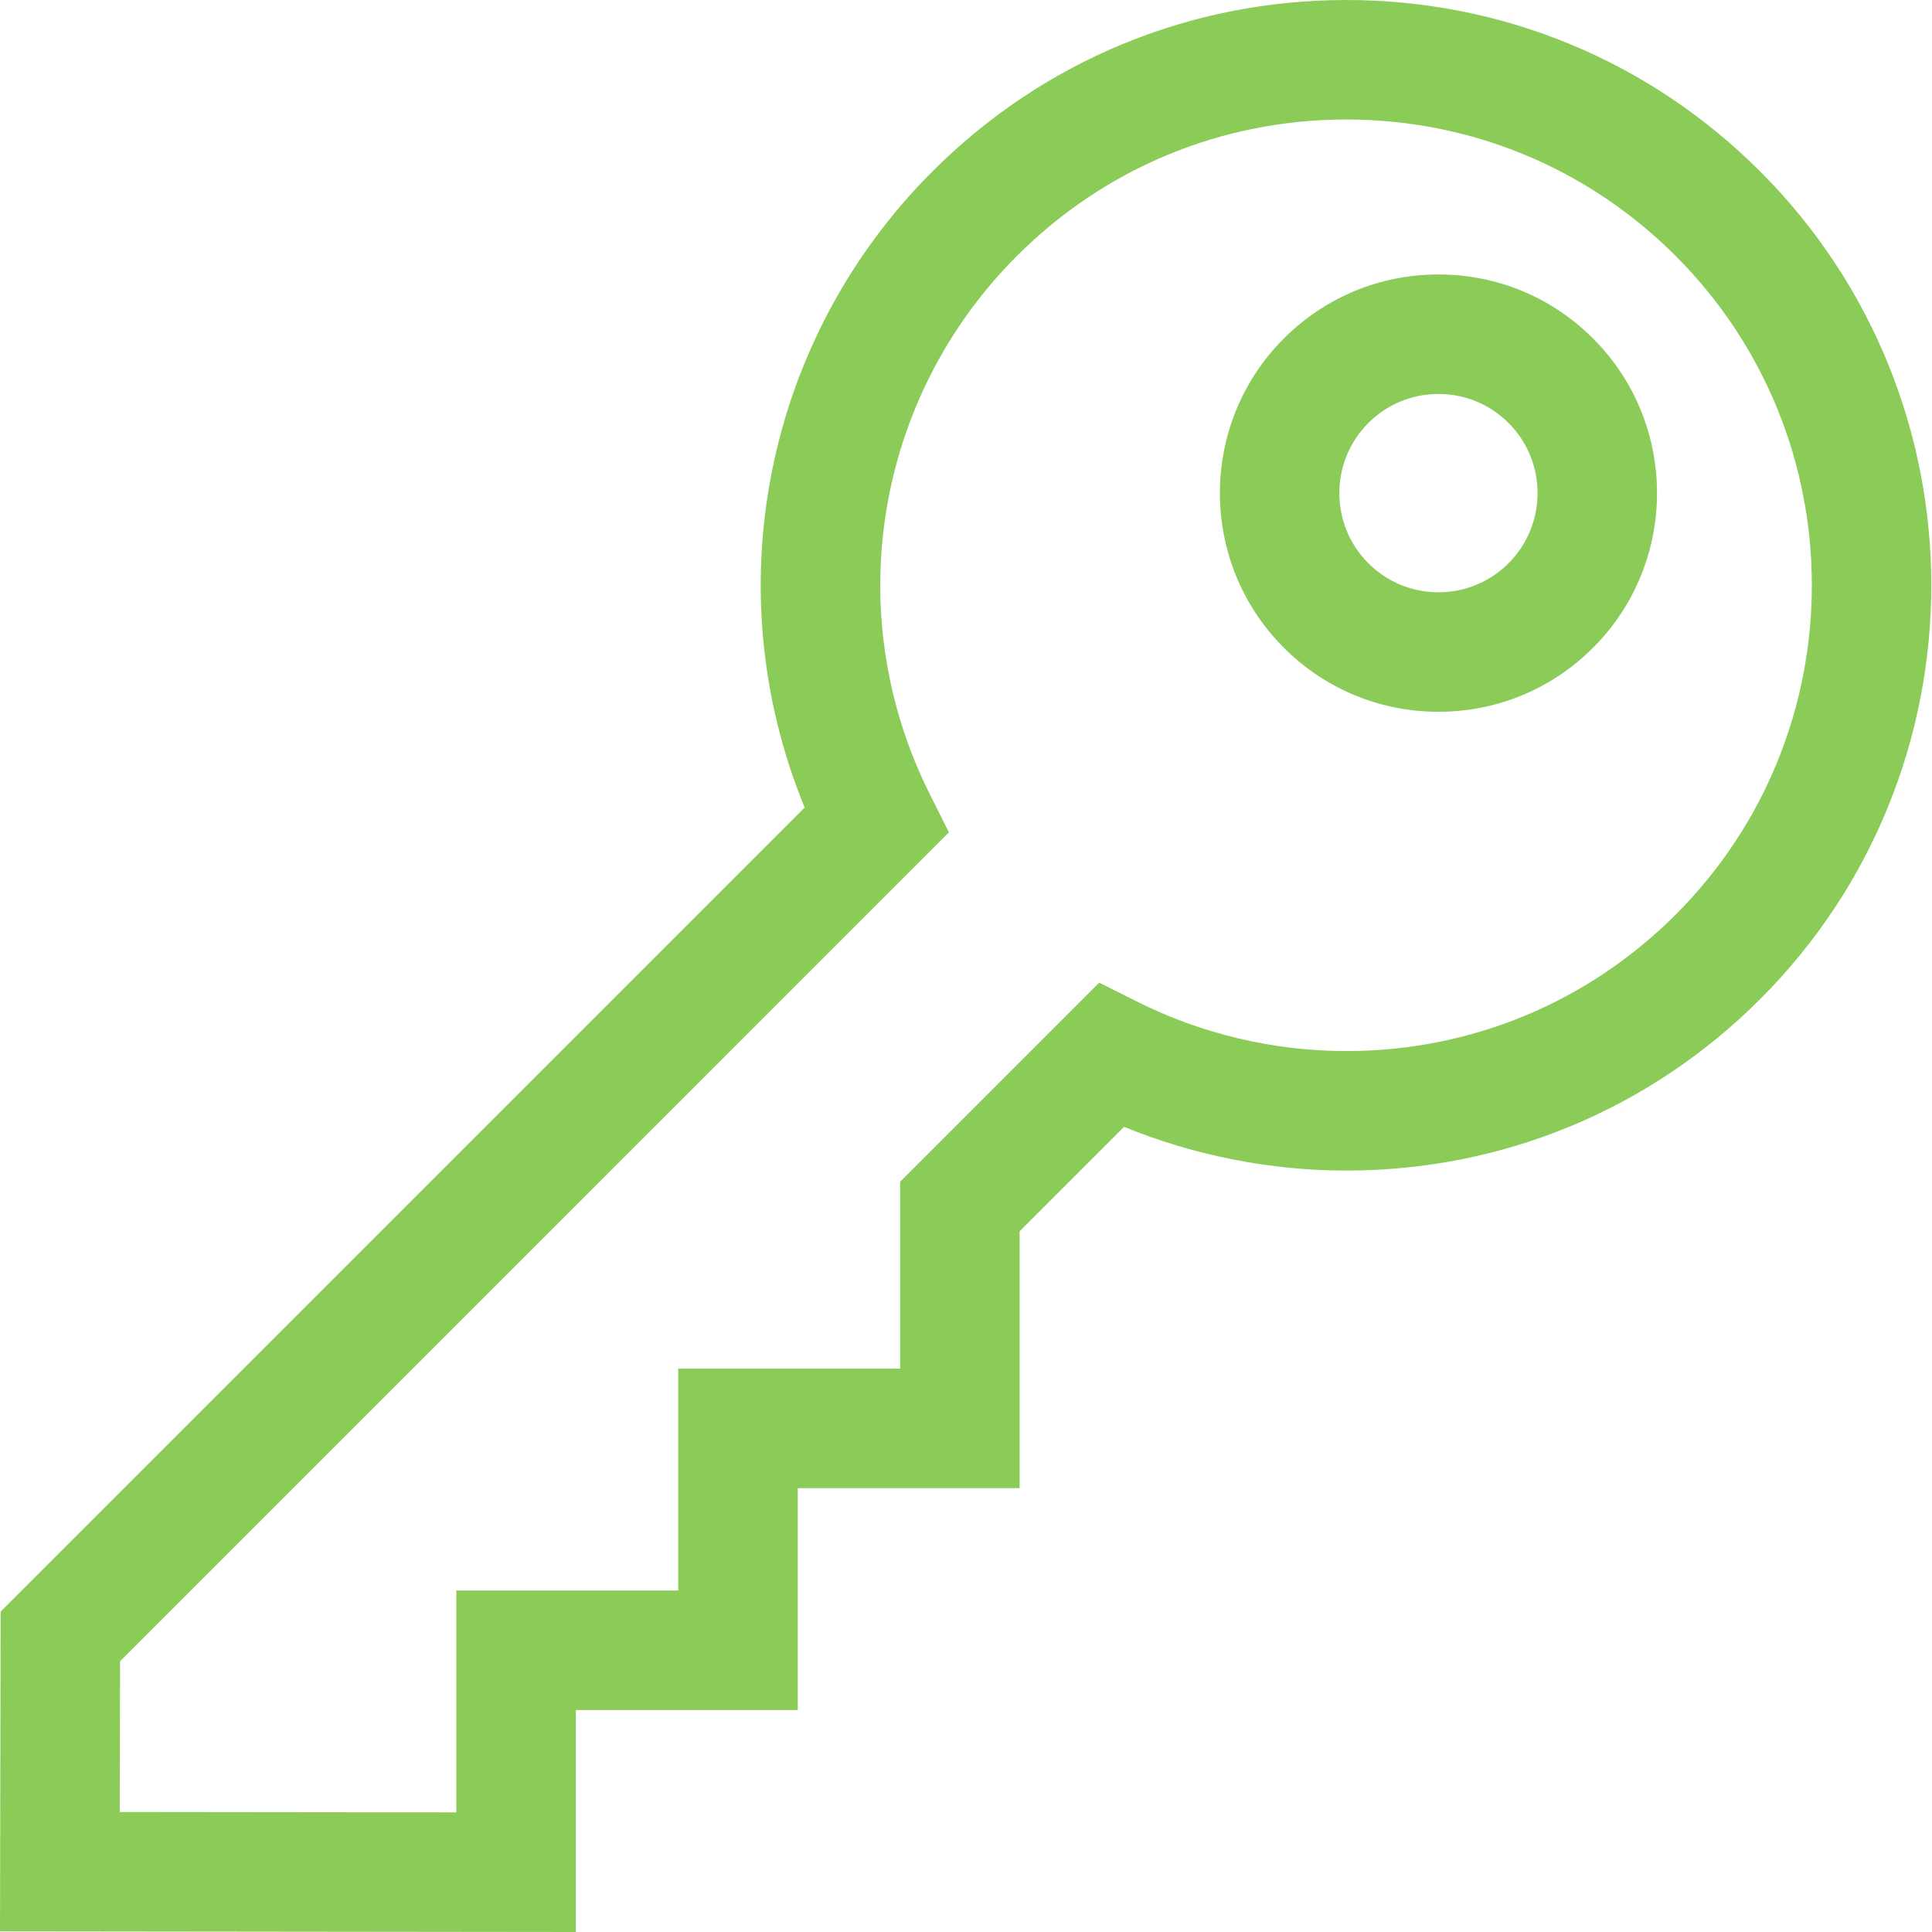 <svg width="103" height="103" viewBox="0 0 103 103" fill="none" xmlns="http://www.w3.org/2000/svg">
<path d="M76.688 14.632C73.574 14.632 70.647 15.844 68.445 18.046C63.9 22.591 63.9 29.987 68.445 34.532C70.647 36.734 73.574 37.947 76.688 37.947C79.802 37.947 82.729 36.734 84.931 34.532C89.476 29.987 89.476 22.591 84.931 18.046C82.729 15.844 79.802 14.632 76.688 14.632ZM80.426 30.027C79.427 31.026 78.1 31.576 76.688 31.576C75.276 31.576 73.948 31.026 72.95 30.027C70.888 27.966 70.888 24.612 72.95 22.551C73.948 21.553 75.276 21.003 76.688 21.003C78.1 21.003 79.427 21.553 80.426 22.551C82.487 24.612 82.487 27.966 80.426 30.027Z" fill="#8BCC58"/>
<path d="M93.838 9.139C87.944 3.246 80.108 0 71.774 0C63.439 0 55.603 3.246 49.71 9.139C40.742 18.107 38.138 31.476 42.9 43.053L0.035 85.919L0 102.965L30.7 103V91.167H42.529V79.337H54.359V65.641L59.926 60.075C63.666 61.604 67.719 62.406 71.775 62.406C80.109 62.406 87.945 59.16 93.838 53.267C106.004 41.101 106.004 21.305 93.838 9.139ZM89.333 48.762C84.643 53.452 78.408 56.035 71.775 56.035C67.924 56.035 64.08 55.129 60.657 53.416L58.603 52.387L47.988 63.002V72.966H36.158V84.796H24.329V96.622L6.384 96.602L6.401 88.564L50.59 44.373L49.561 42.319C44.768 32.745 46.638 21.221 54.215 13.644C58.905 8.954 65.141 6.371 71.774 6.371C78.407 6.371 84.642 8.954 89.333 13.644C99.015 23.326 99.015 39.08 89.333 48.762Z" fill="#8BCC58"/>
</svg>
